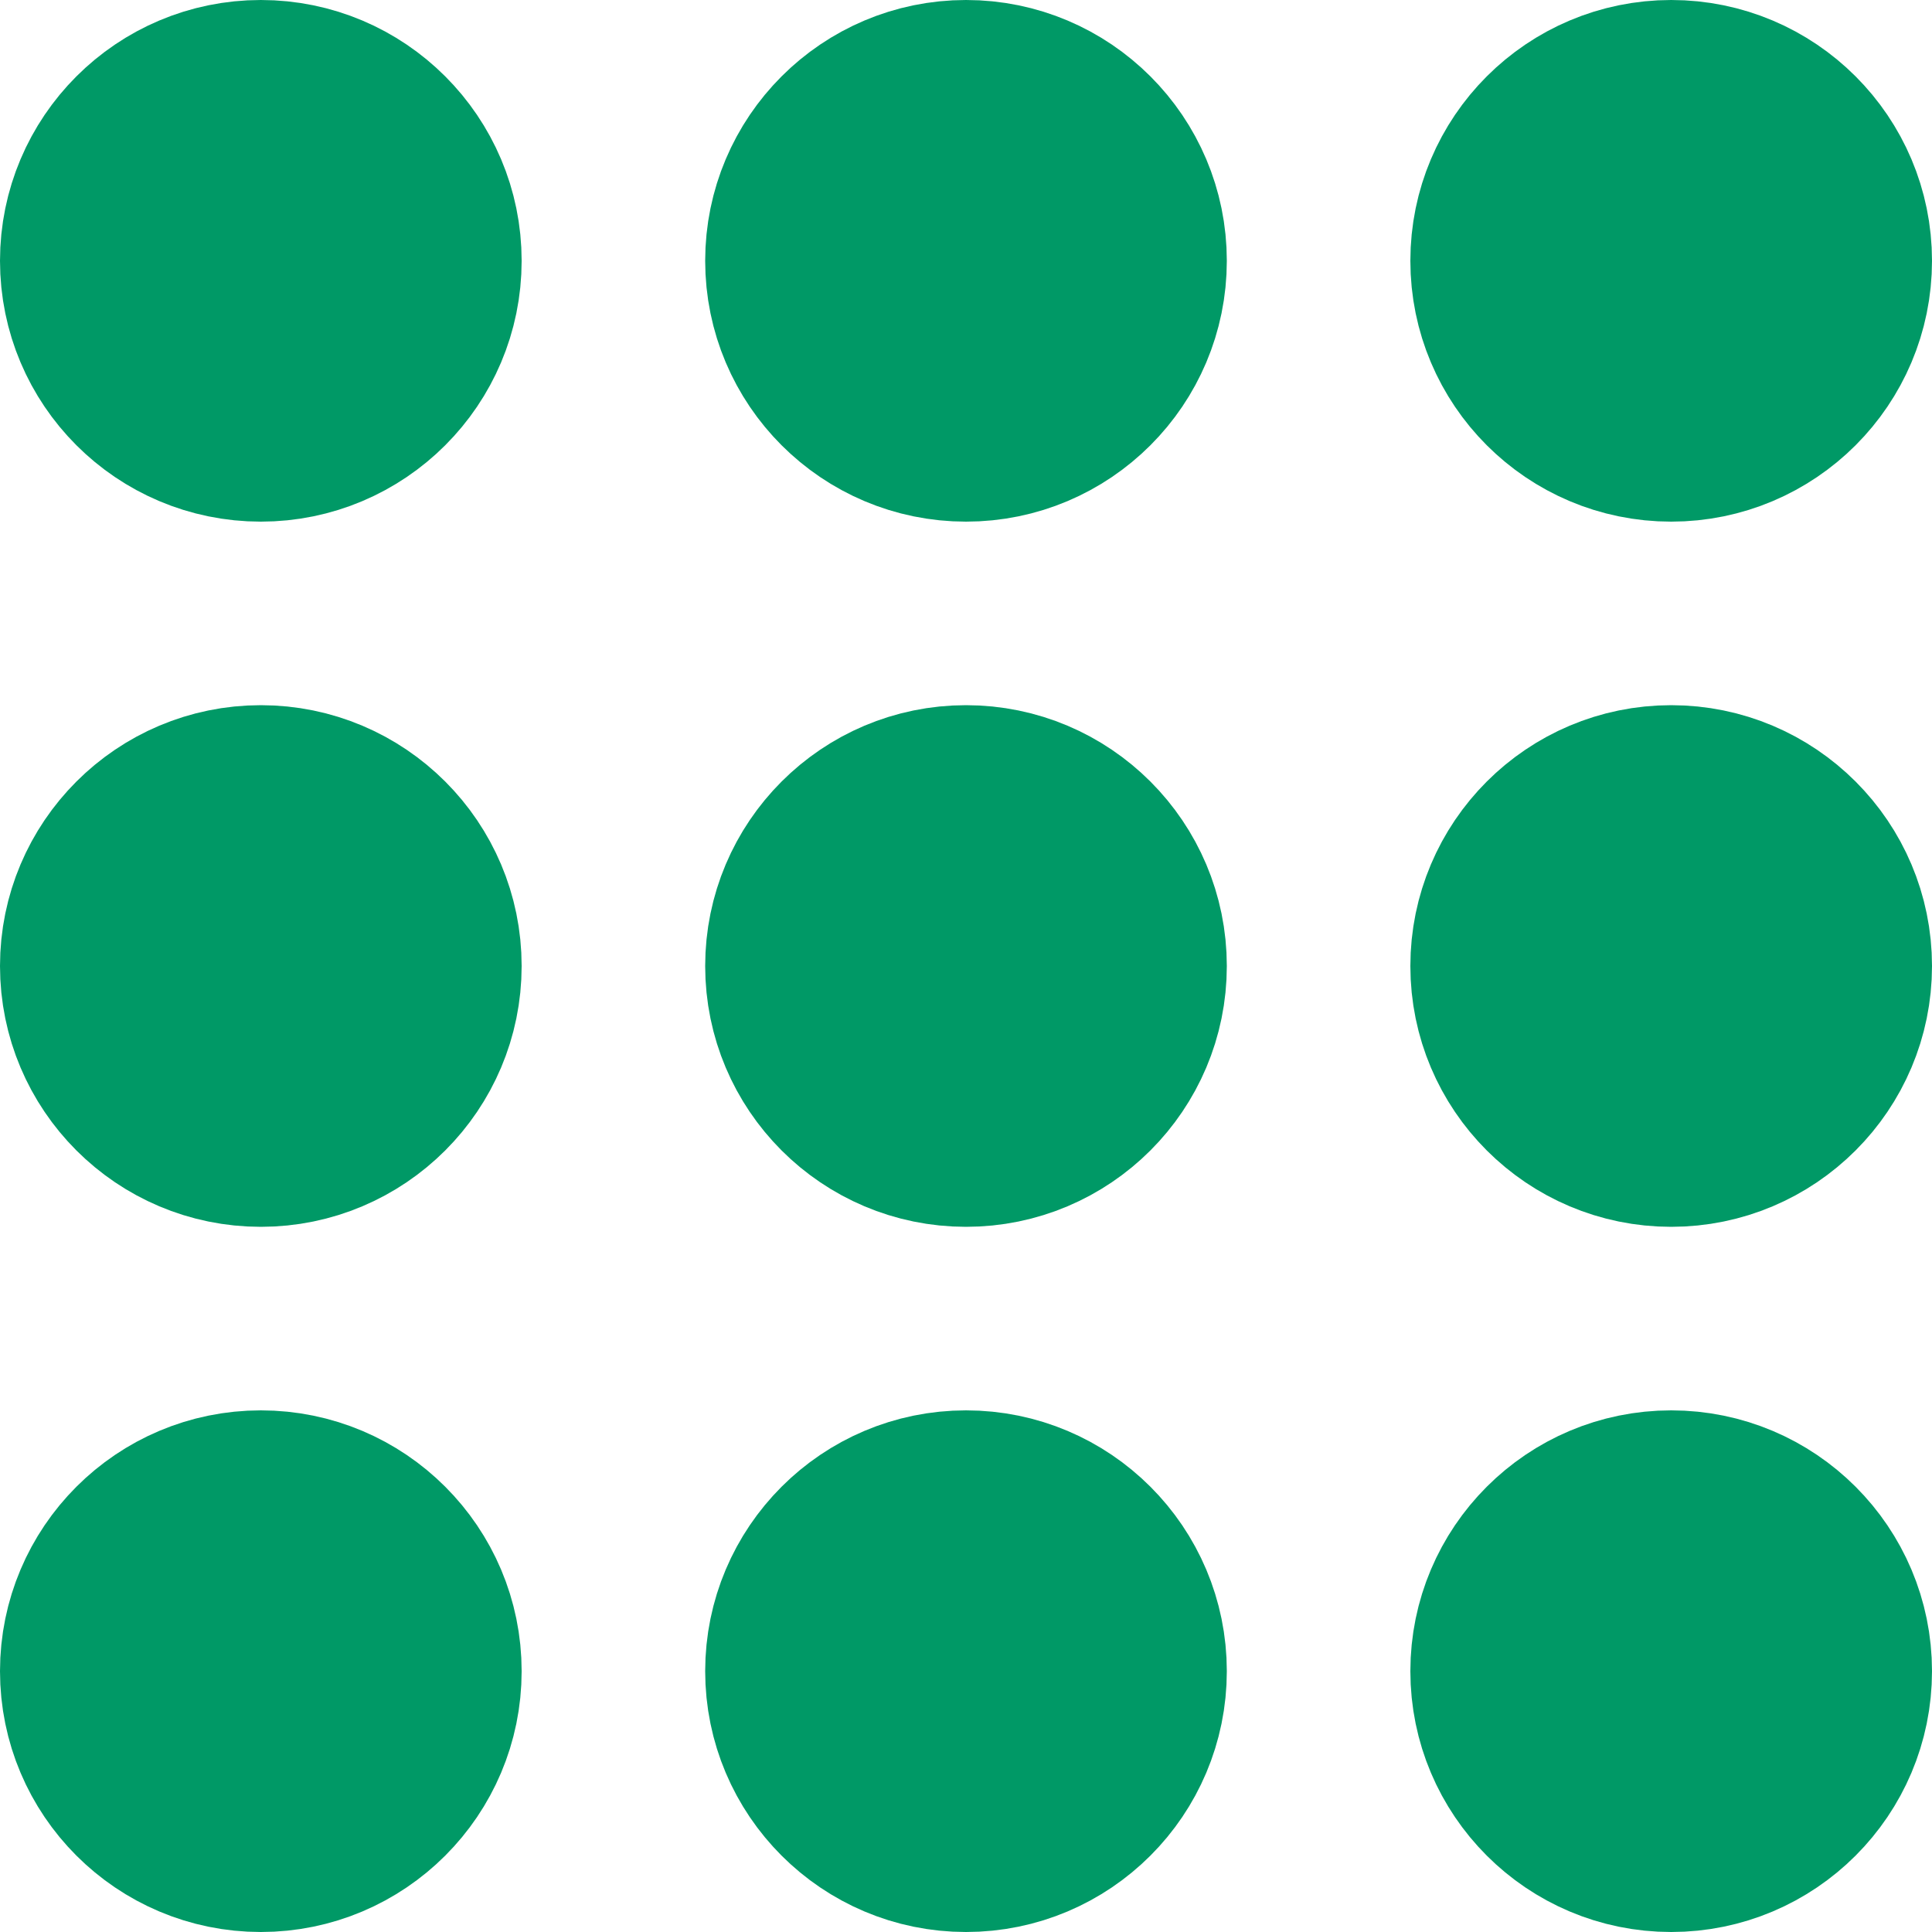 <svg width="400" height="400" viewBox="0 0 400 400" fill="none" xmlns="http://www.w3.org/2000/svg">
<circle cx="54" cy="200" r="36" fill="#009966" stroke="#009966" stroke-width="36"/>
<circle cx="346" cy="200" r="36" fill="#009966" stroke="#009966" stroke-width="36"/>
<circle cx="200" cy="200" r="36" fill="#009966" stroke="#009966" stroke-width="36"/>
<circle cx="54" cy="54" r="36" fill="#009966" stroke="#009966" stroke-width="36"/>
<circle cx="346" cy="54" r="36" fill="#009966" stroke="#009966" stroke-width="36"/>
<circle cx="200" cy="54" r="36" fill="#009966" stroke="#009966" stroke-width="36"/>
<circle cx="54" cy="346" r="36" fill="#009966" stroke="#009966" stroke-width="36"/>
<circle cx="346" cy="346" r="36" fill="#009966" stroke="#009966" stroke-width="36"/>
<circle cx="200" cy="346" r="36" fill="#009966" stroke="#009966" stroke-width="36"/>
</svg>
